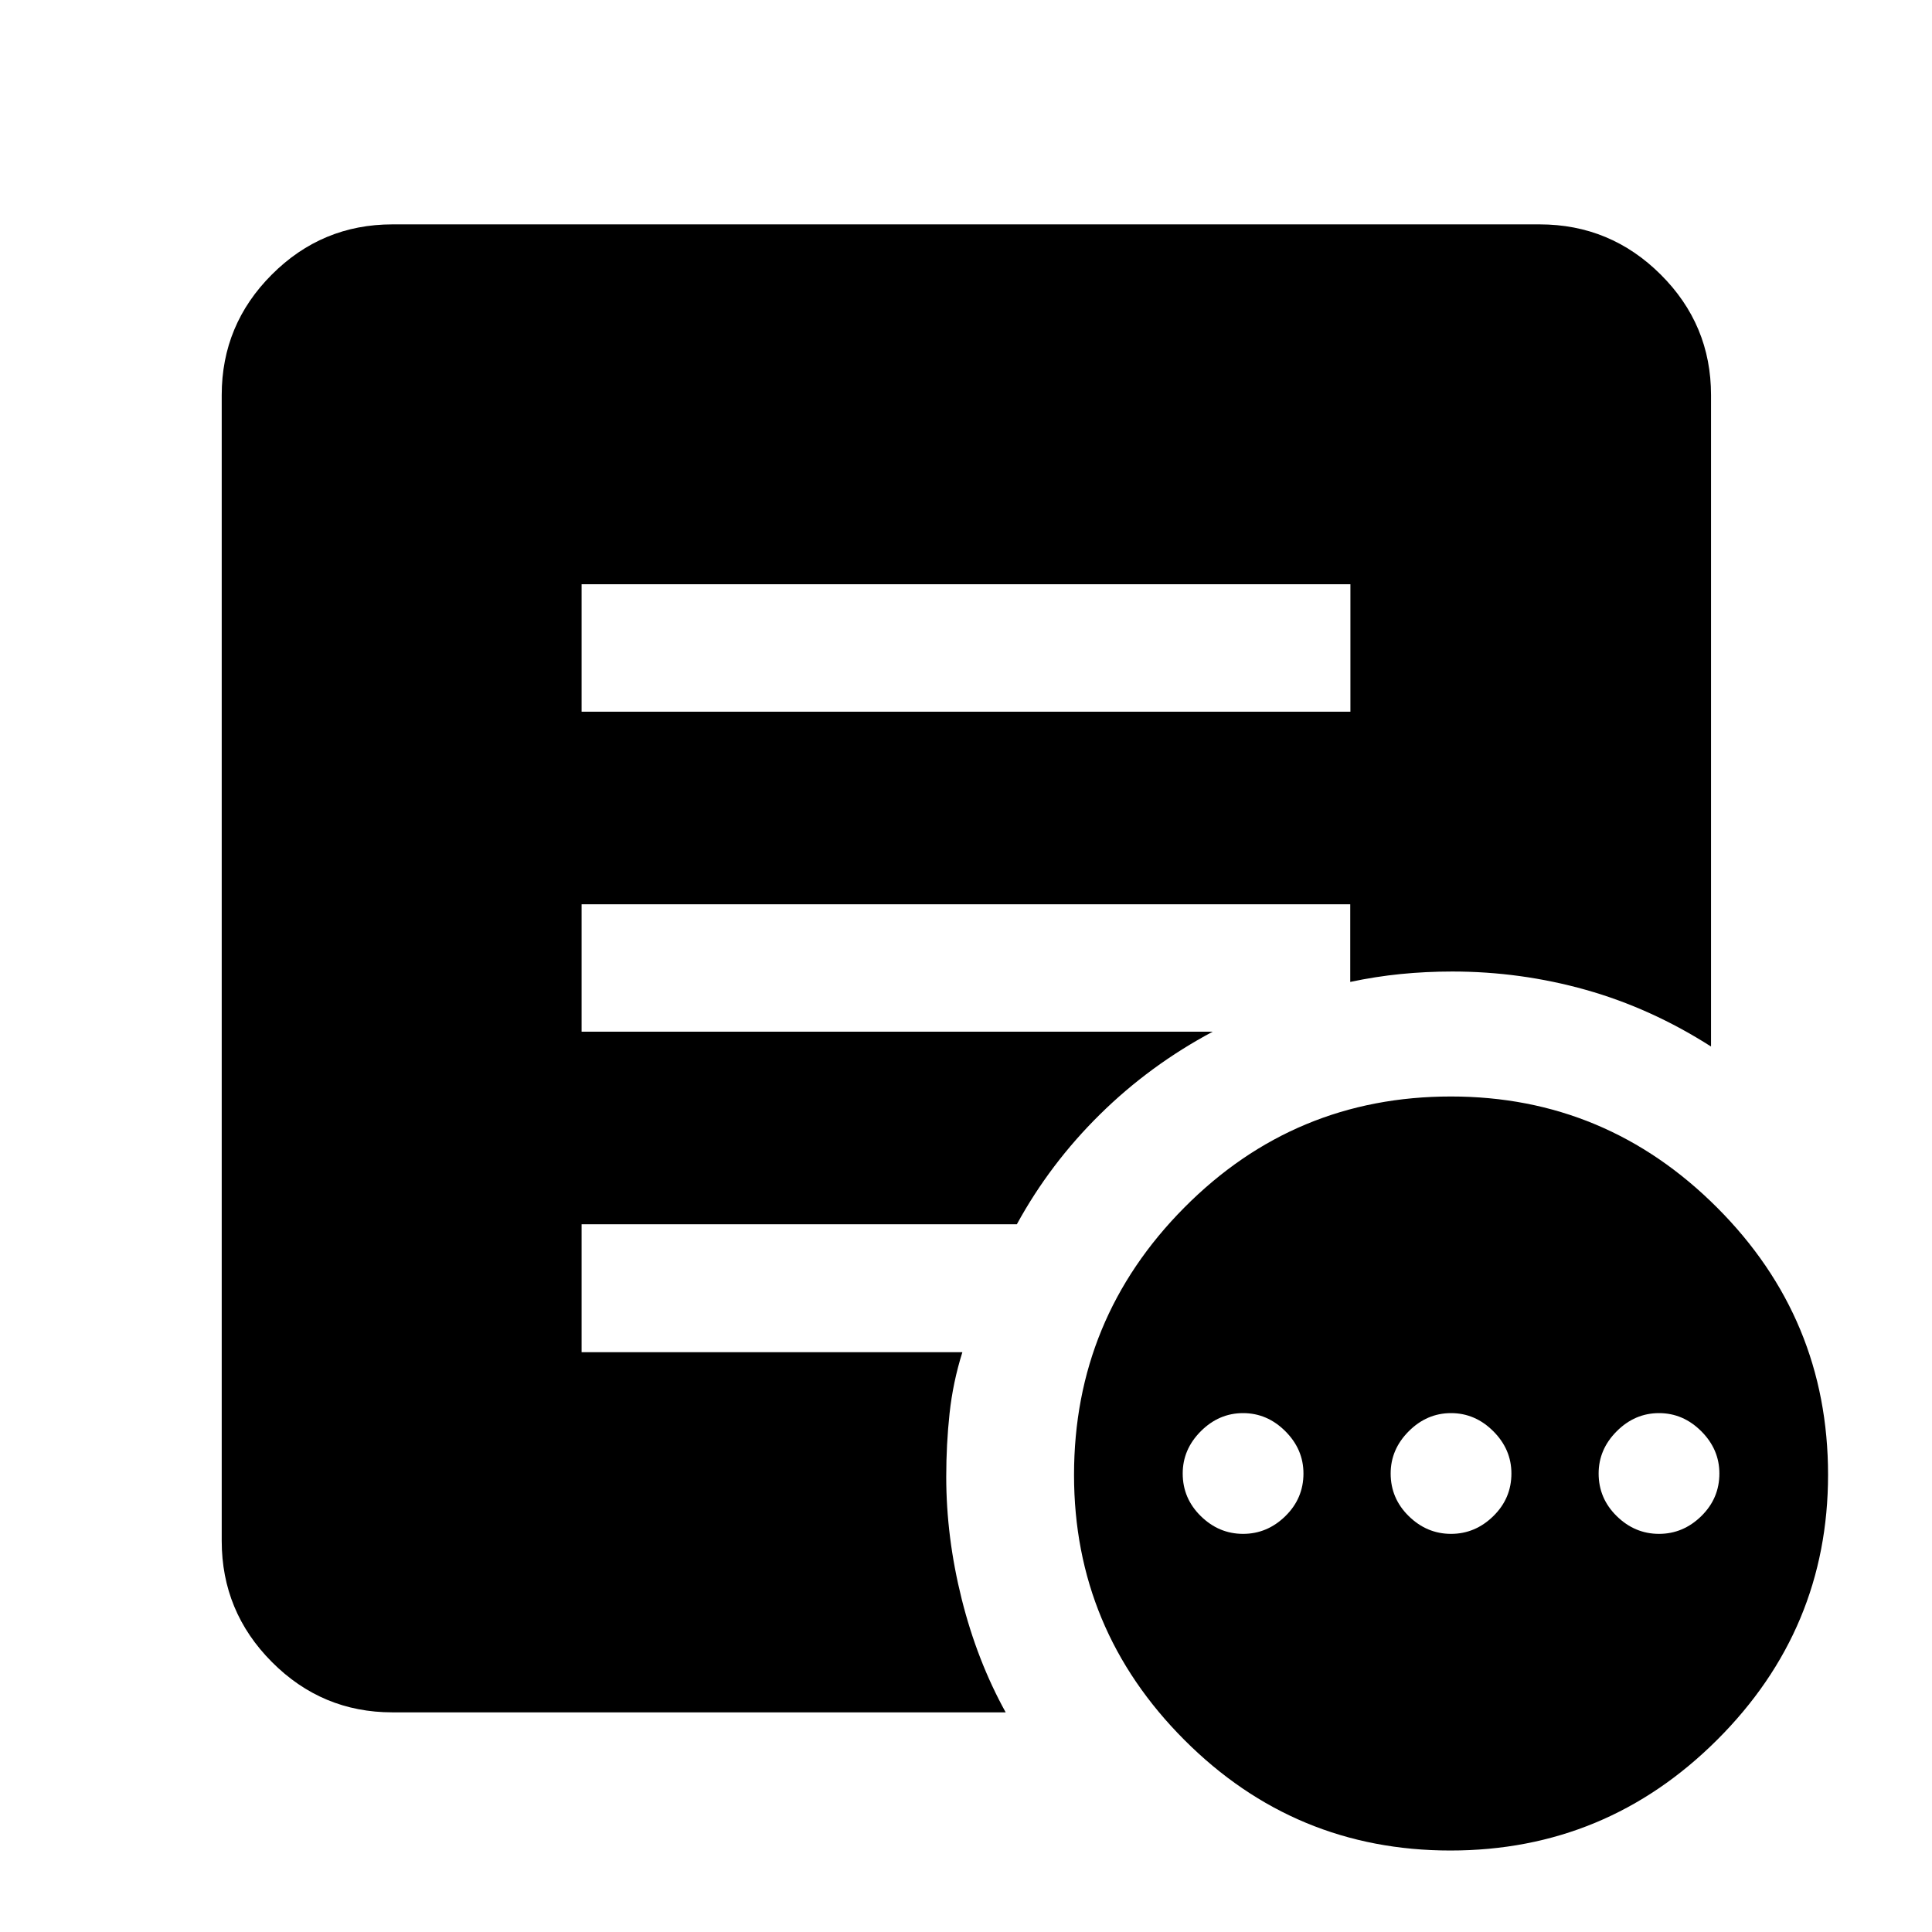 <svg xmlns="http://www.w3.org/2000/svg" height="40" viewBox="0 -960 960 960" width="40"><path d="M617.68-197.83q12 0 21-8.81t9-21.19q0-12-9-21t-21-9q-12 0-21 9t-9 21q0 12.38 9 21.19t21 8.81Zm103.33 0q12 0 21-8.81t9-21.19q0-12-9-21t-21-9q-12 0-21 9t-9 21q0 12.38 9 21.19t21 8.81Zm103.34 0q12 0 21-8.81t9-21.19q0-12-9-21t-21-9q-12 0-21 9t-9 21q0 12.38 9 21.19t21 8.81ZM720.73-40.49q-77.38 0-132.22-54.94-54.83-54.93-54.83-131.68 0-77.63 54.78-132.84 54.79-55.21 132.51-55.21 77.04 0 132.21 55.17 55.17 55.16 55.17 132.79 0 76.75-55.12 131.73-55.13 54.98-132.5 54.98ZM288.99-606.36h382.02v-63.34H288.99v63.34Zm210.73 497.22H194.99q-34.99 0-59.9-25.03-24.92-25.02-24.92-60.16V-763.7q0-34.98 24.92-59.89 24.91-24.92 59.9-24.92h570.02q35.15 0 60.17 24.92 25.02 24.91 25.02 59.89v323.71q-29.83-19.05-62.2-28.16-32.37-9.11-66.34-9.11-13.15 0-25.65 1.25-12.5 1.25-25.08 3.92v-38.59H288.99v63.33h313.58q-31.15 16.6-55.97 41.05-24.83 24.45-41.33 54.63H288.99v63.57H478.2q-4.7 14.98-6.36 30.36-1.66 15.38-1.66 31.57 0 29.96 7.66 60.65 7.67 30.69 21.88 56.38Z"/></svg>